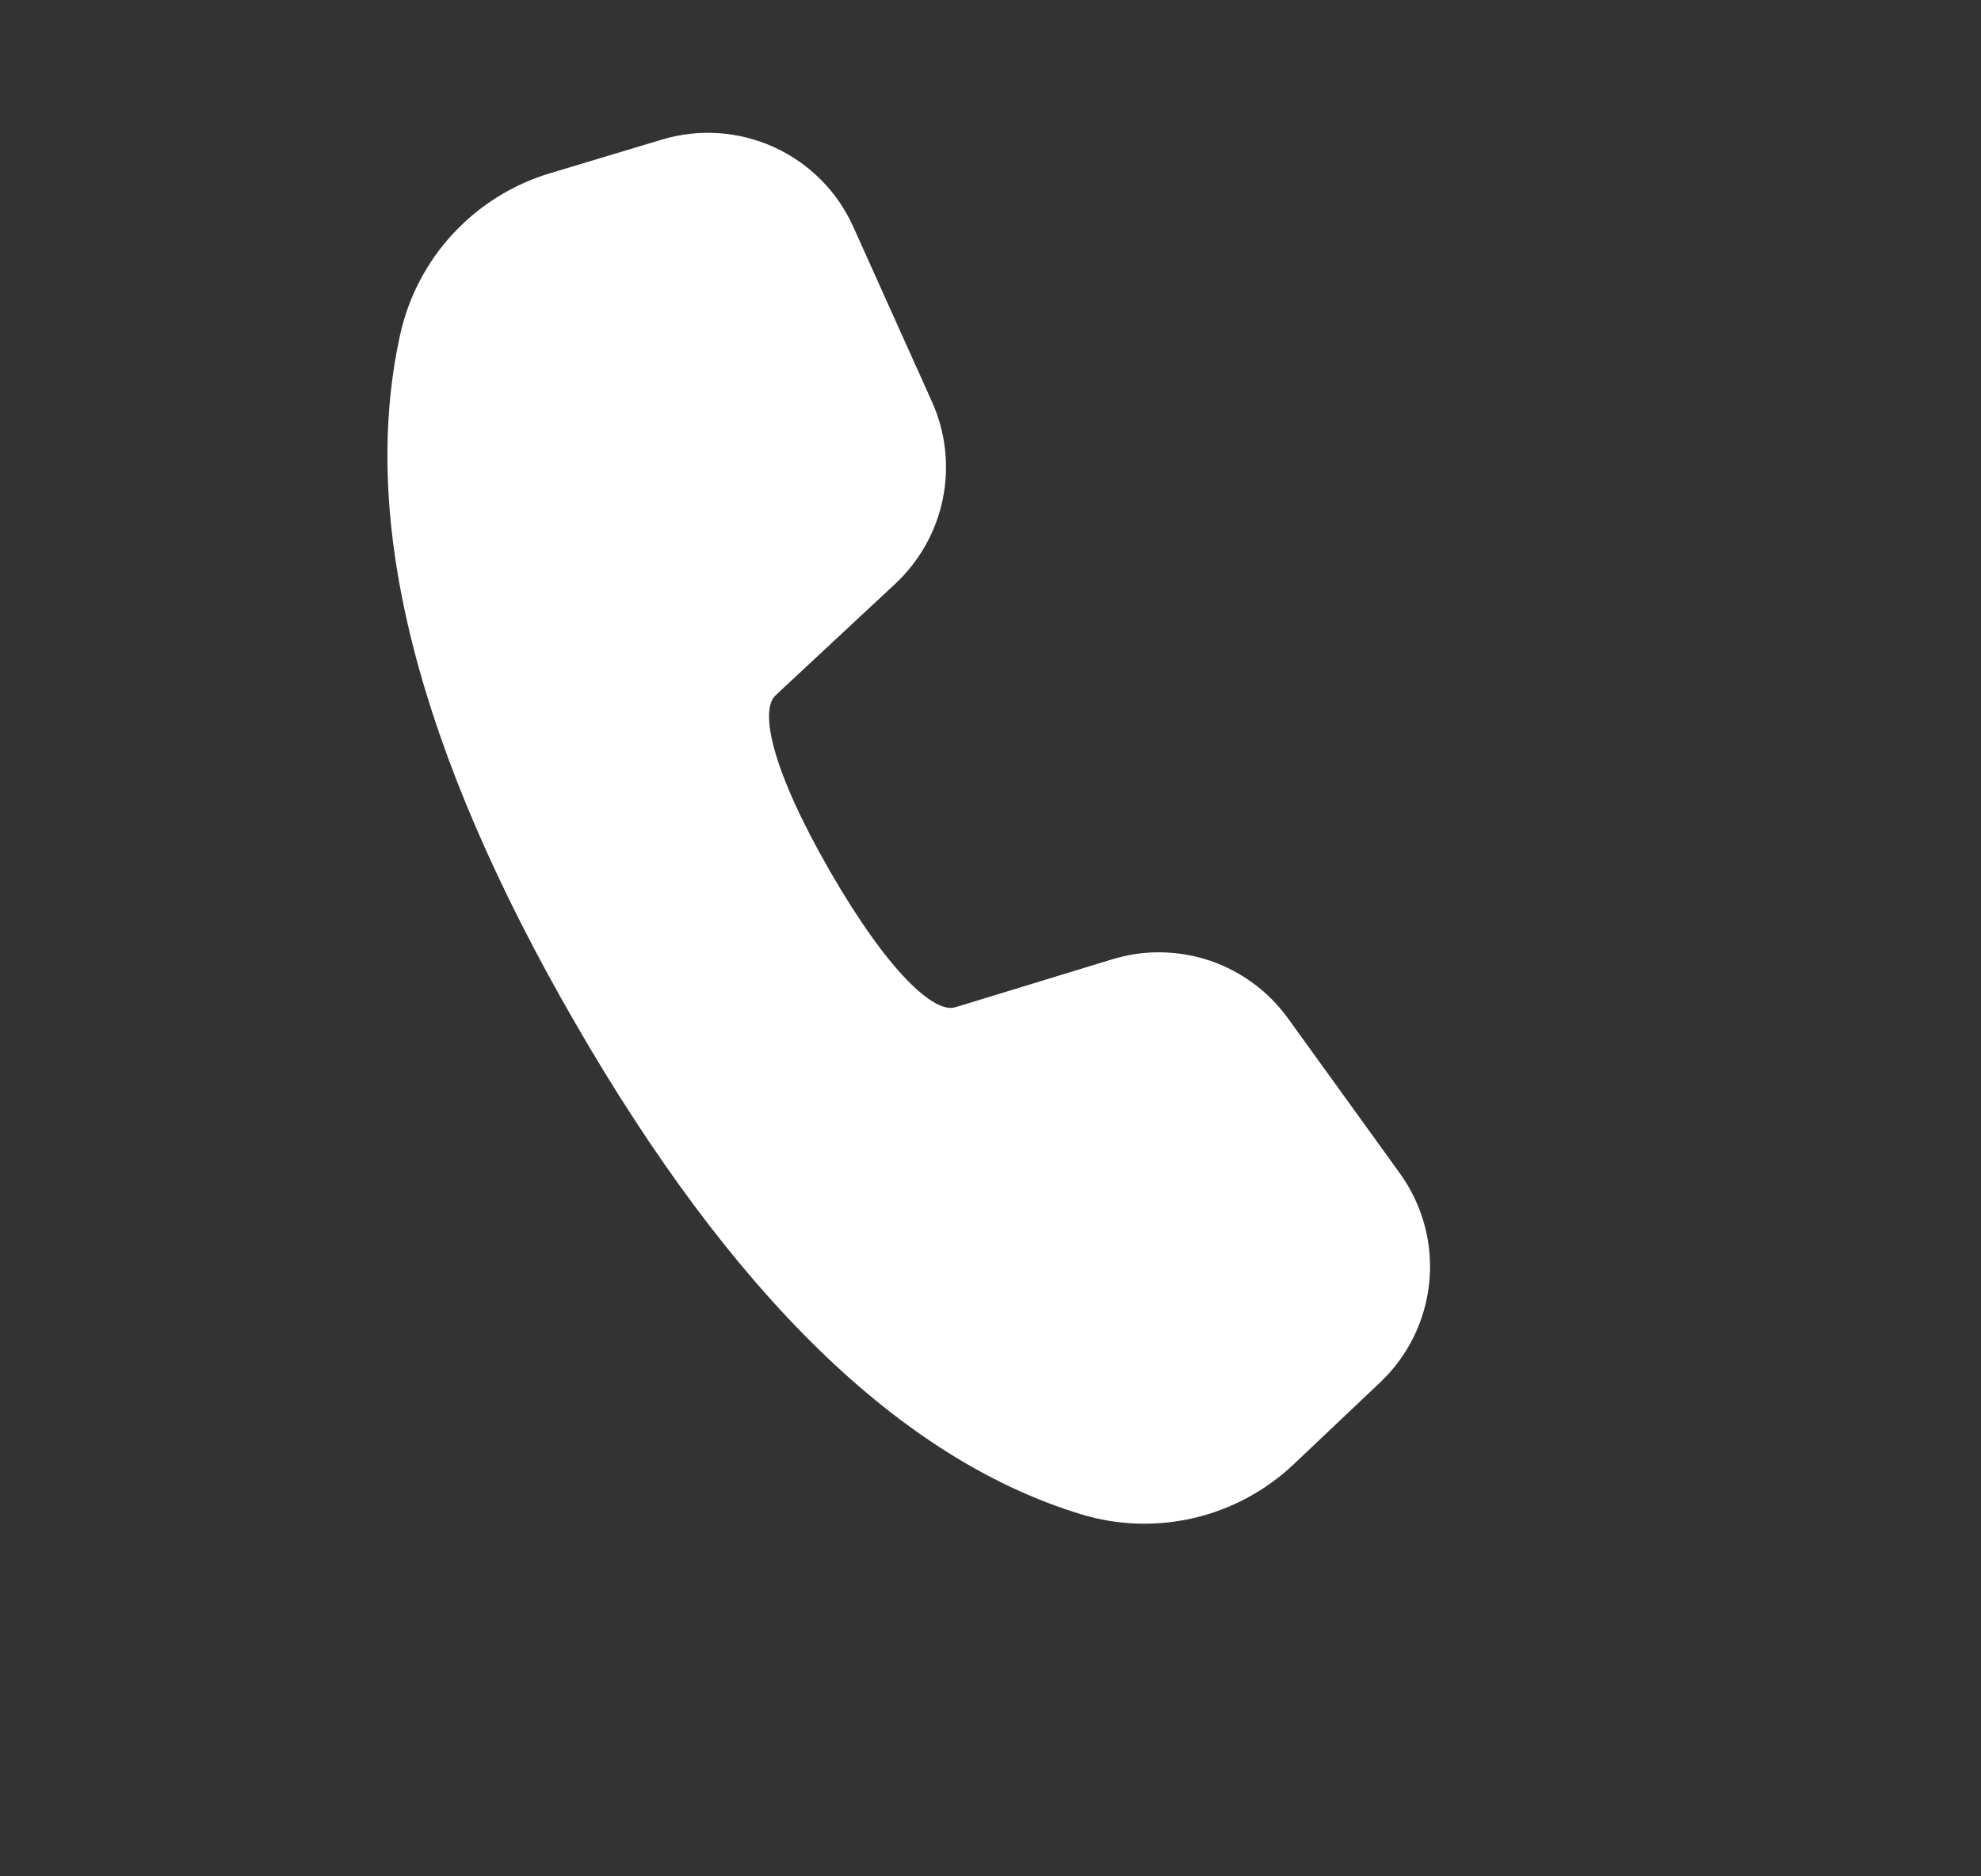 <svg width="19" height="18" viewBox="0 0 19 18" fill="none" xmlns="http://www.w3.org/2000/svg">
<rect x="0" y="0" width="19" height="18" fill="#333333" stroke="none"/>
<path d="M5.272 1.663L6.349 1.339C6.704 1.232 7.086 1.258 7.424 1.412C7.762 1.566 8.032 1.837 8.184 2.176L8.939 3.855C9.07 4.146 9.106 4.471 9.043 4.784C8.98 5.097 8.82 5.382 8.587 5.6L7.438 6.671C7.284 6.817 7.401 7.387 7.963 8.362C8.526 9.337 8.962 9.723 9.162 9.663L10.667 9.203C10.973 9.109 11.299 9.114 11.602 9.215C11.904 9.317 12.167 9.511 12.354 9.77L13.427 11.257C13.643 11.557 13.744 11.925 13.709 12.294C13.674 12.663 13.507 13.006 13.238 13.261L12.409 14.046C12.141 14.3 11.811 14.478 11.452 14.562C11.093 14.646 10.718 14.634 10.366 14.526C8.628 13.994 7.019 12.415 5.516 9.812C4.01 7.205 3.442 5.006 3.838 3.21C3.918 2.848 4.093 2.514 4.345 2.242C4.597 1.97 4.917 1.77 5.272 1.663Z" fill="white"/>
</svg>
